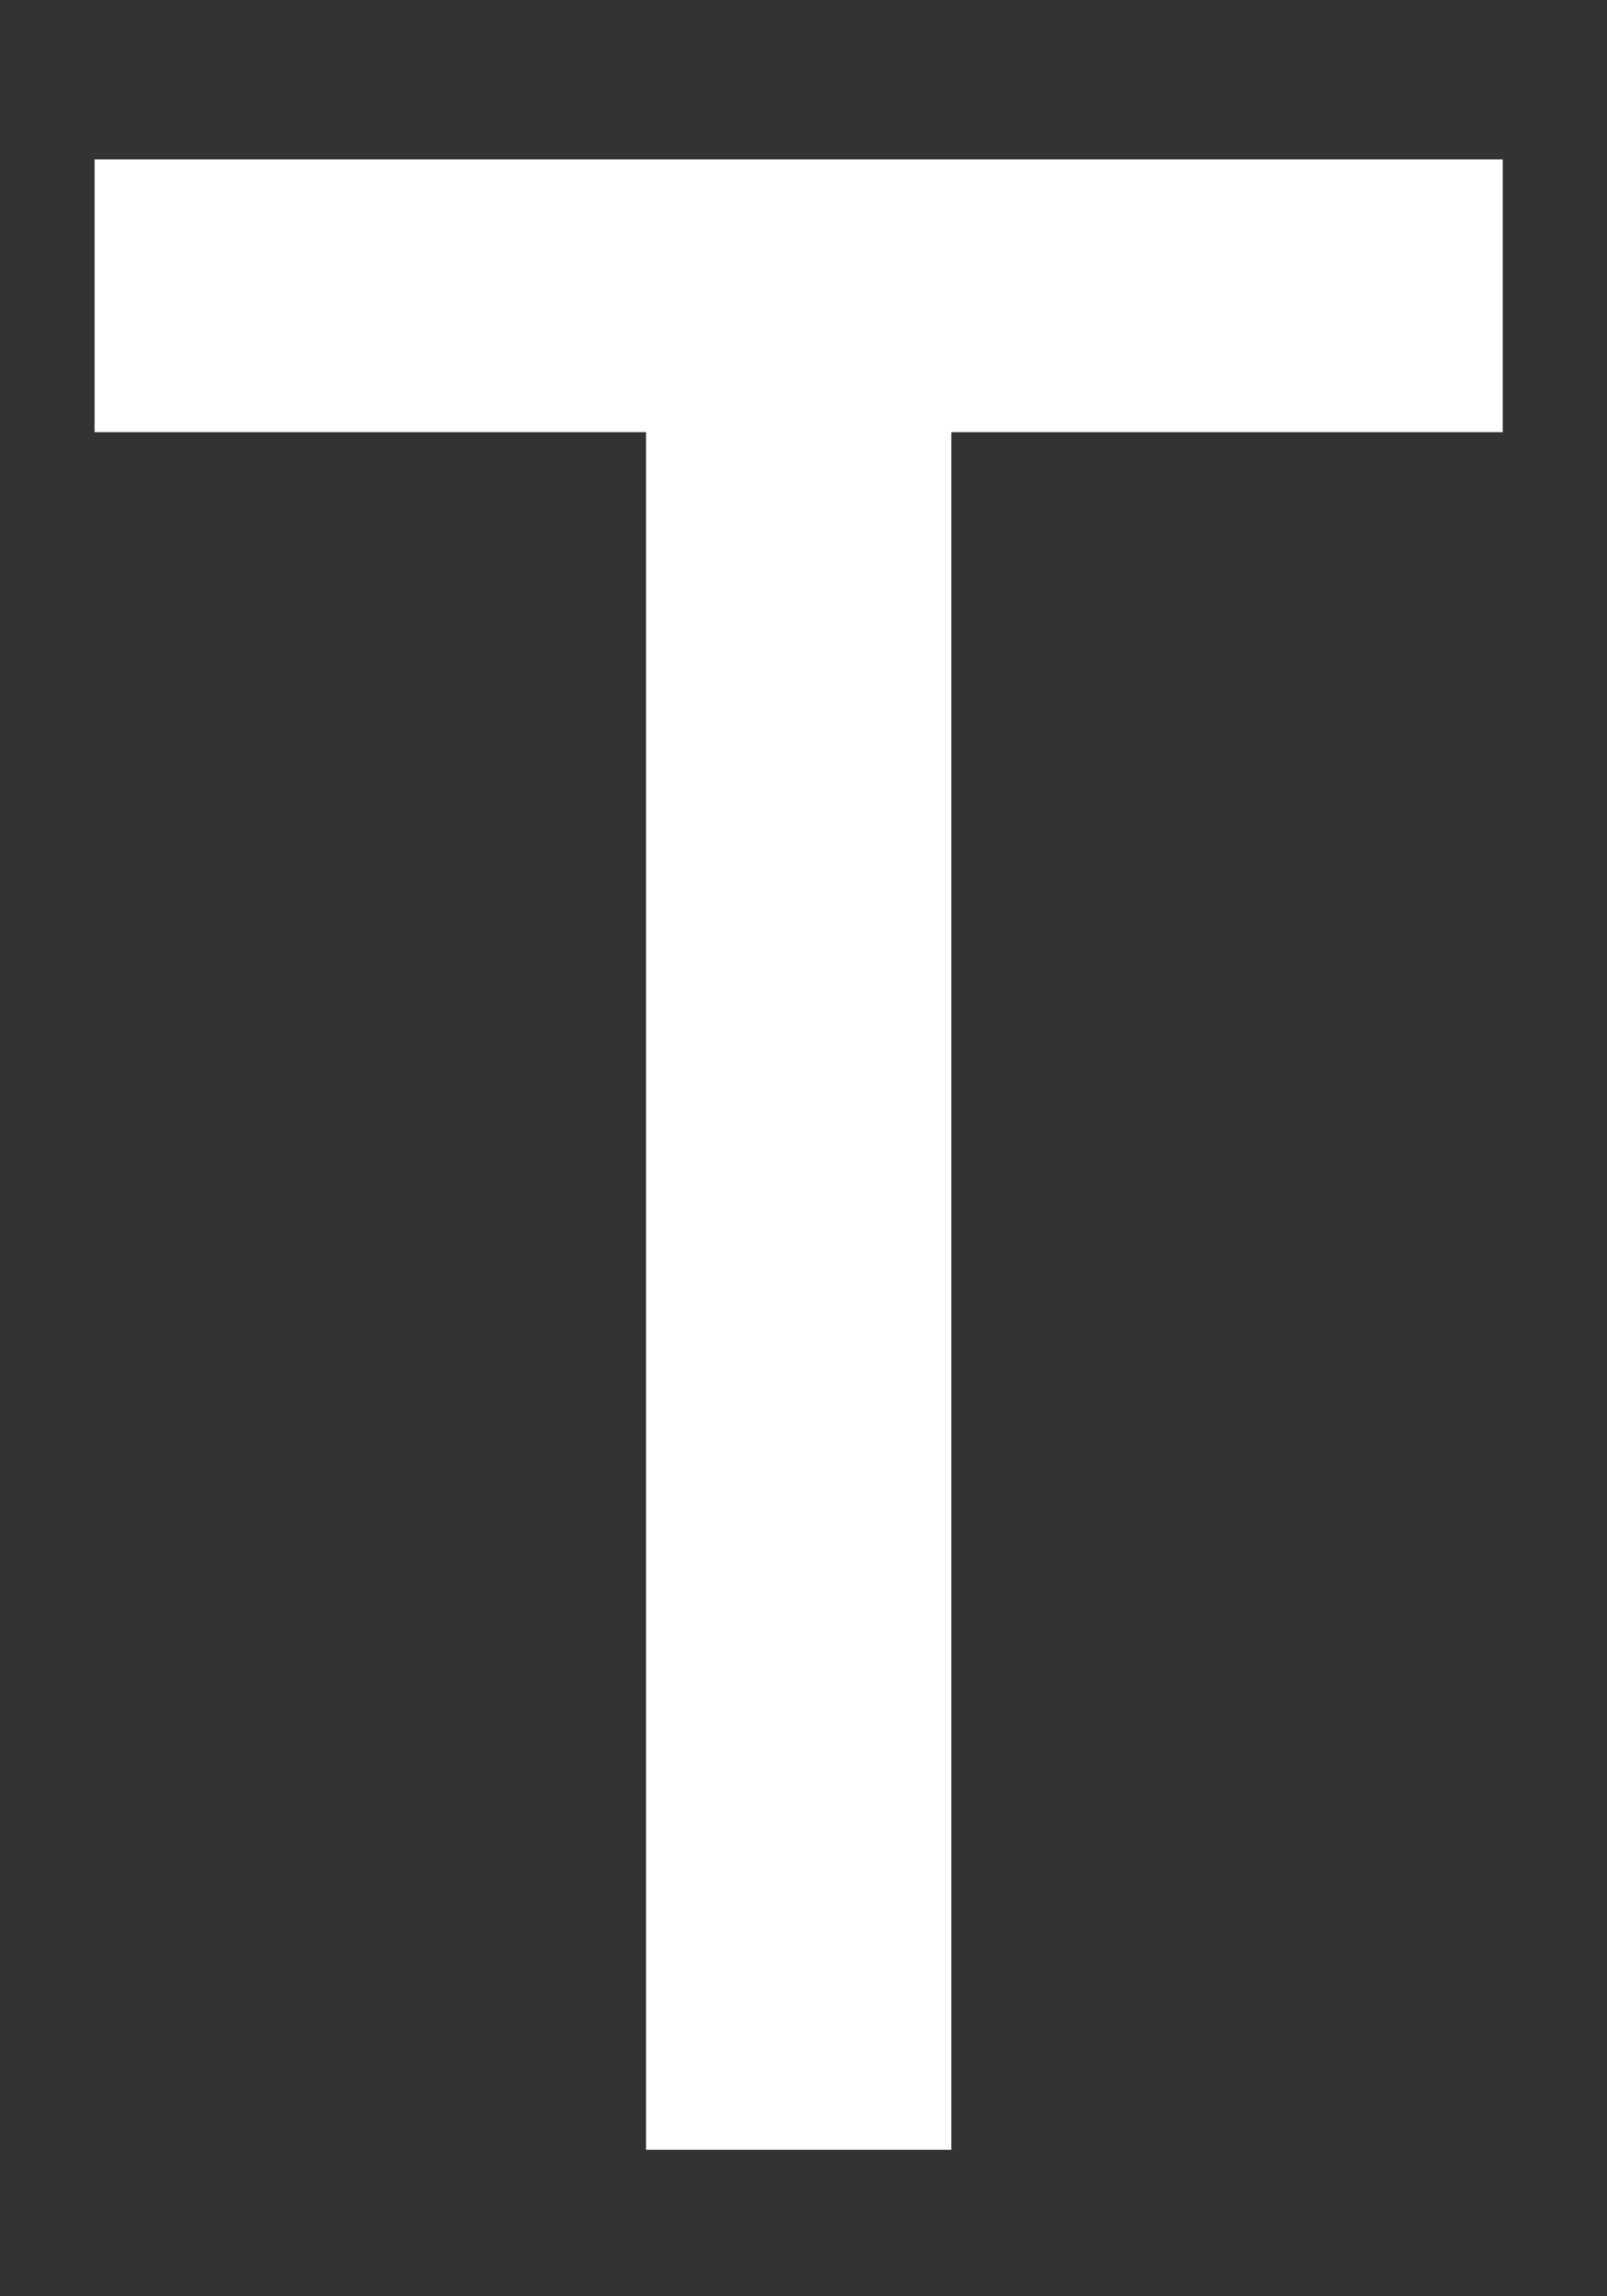 <svg width="7" height="10" viewBox="0 0 7 10" fill="none" xmlns="http://www.w3.org/2000/svg">
<rect x="0" y="0" width="7" height="10" fill="#333333" stroke="none"/>
<path d="M4.044 9.262H2.914V1.782H0.512V0.794H6.446V1.782H4.044V9.262Z" fill="white" stroke="white" stroke-width="0.2" stroke-miterlimit="10"/>
</svg>
